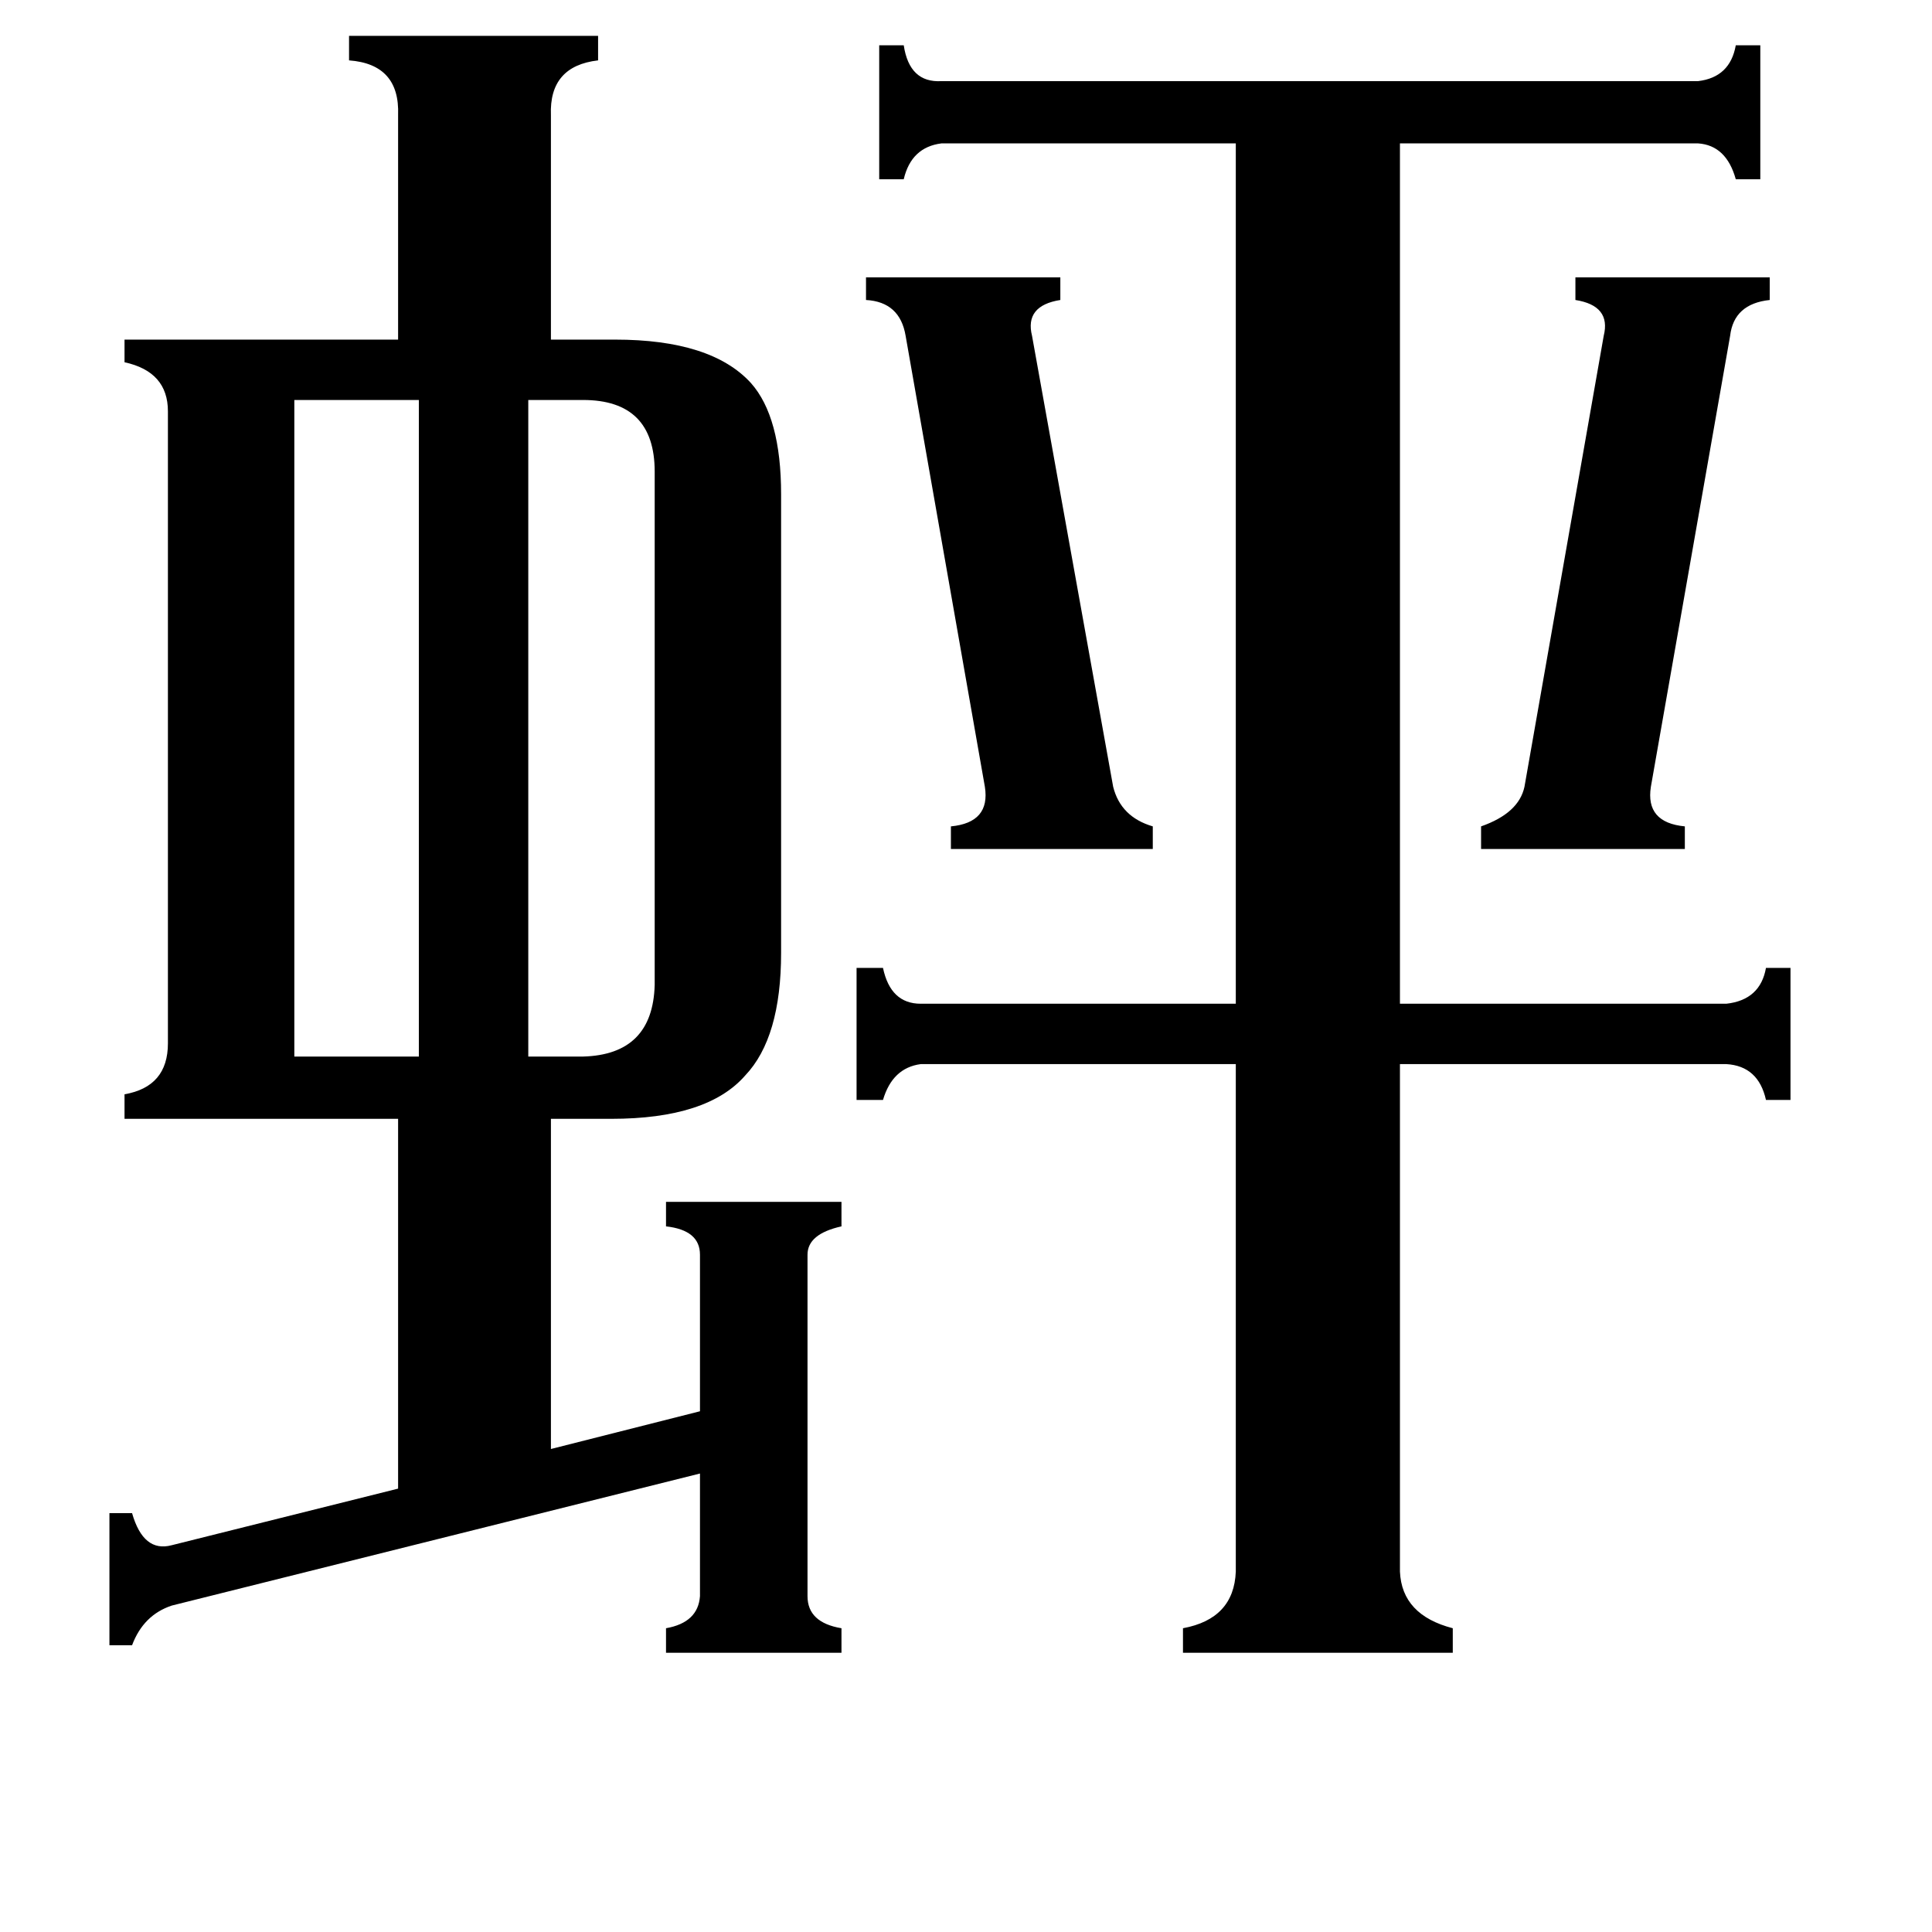 <svg xmlns="http://www.w3.org/2000/svg" viewBox="0 -800 1024 1024">
	<path fill="#000000" d="M785 -362Q805 -369 808 -383L850 -622Q854 -638 835 -641V-653H938V-641Q919 -639 917 -622L875 -383Q872 -364 893 -362V-350H785ZM459 -653H562V-641Q543 -638 547 -622L590 -383Q594 -367 611 -362V-350H504V-362Q525 -364 522 -383L480 -622Q477 -640 459 -641ZM309 -588H280V-240H309Q346 -241 347 -278V-550Q347 -588 309 -588ZM156 -240H222V-588H156ZM742 33Q743 56 770 63V76H627V63Q654 58 655 33V-236H488Q473 -234 468 -217H454V-287H468Q472 -268 488 -268H655V-724H499Q483 -722 479 -705H466V-776H479Q482 -756 499 -757H900Q917 -759 920 -776H933V-705H920Q915 -723 900 -724H742V-268H915Q933 -270 936 -287H949V-217H936Q932 -235 915 -236H742ZM353 -163H446V-150Q428 -146 428 -135V46Q428 60 446 63V76H353V63Q370 60 371 46V-19L91 51Q76 56 70 72H58V2H70Q76 23 91 19L211 -11V-207H66V-220Q89 -224 89 -247V-582Q89 -603 66 -608V-620H211V-739Q212 -766 185 -768V-781H317V-768Q291 -765 292 -739V-620H326Q377 -620 398 -597Q414 -579 414 -538V-295Q414 -250 395 -230Q375 -207 324 -207H292V-32L371 -52V-135Q371 -148 353 -150Z"/>
</svg>